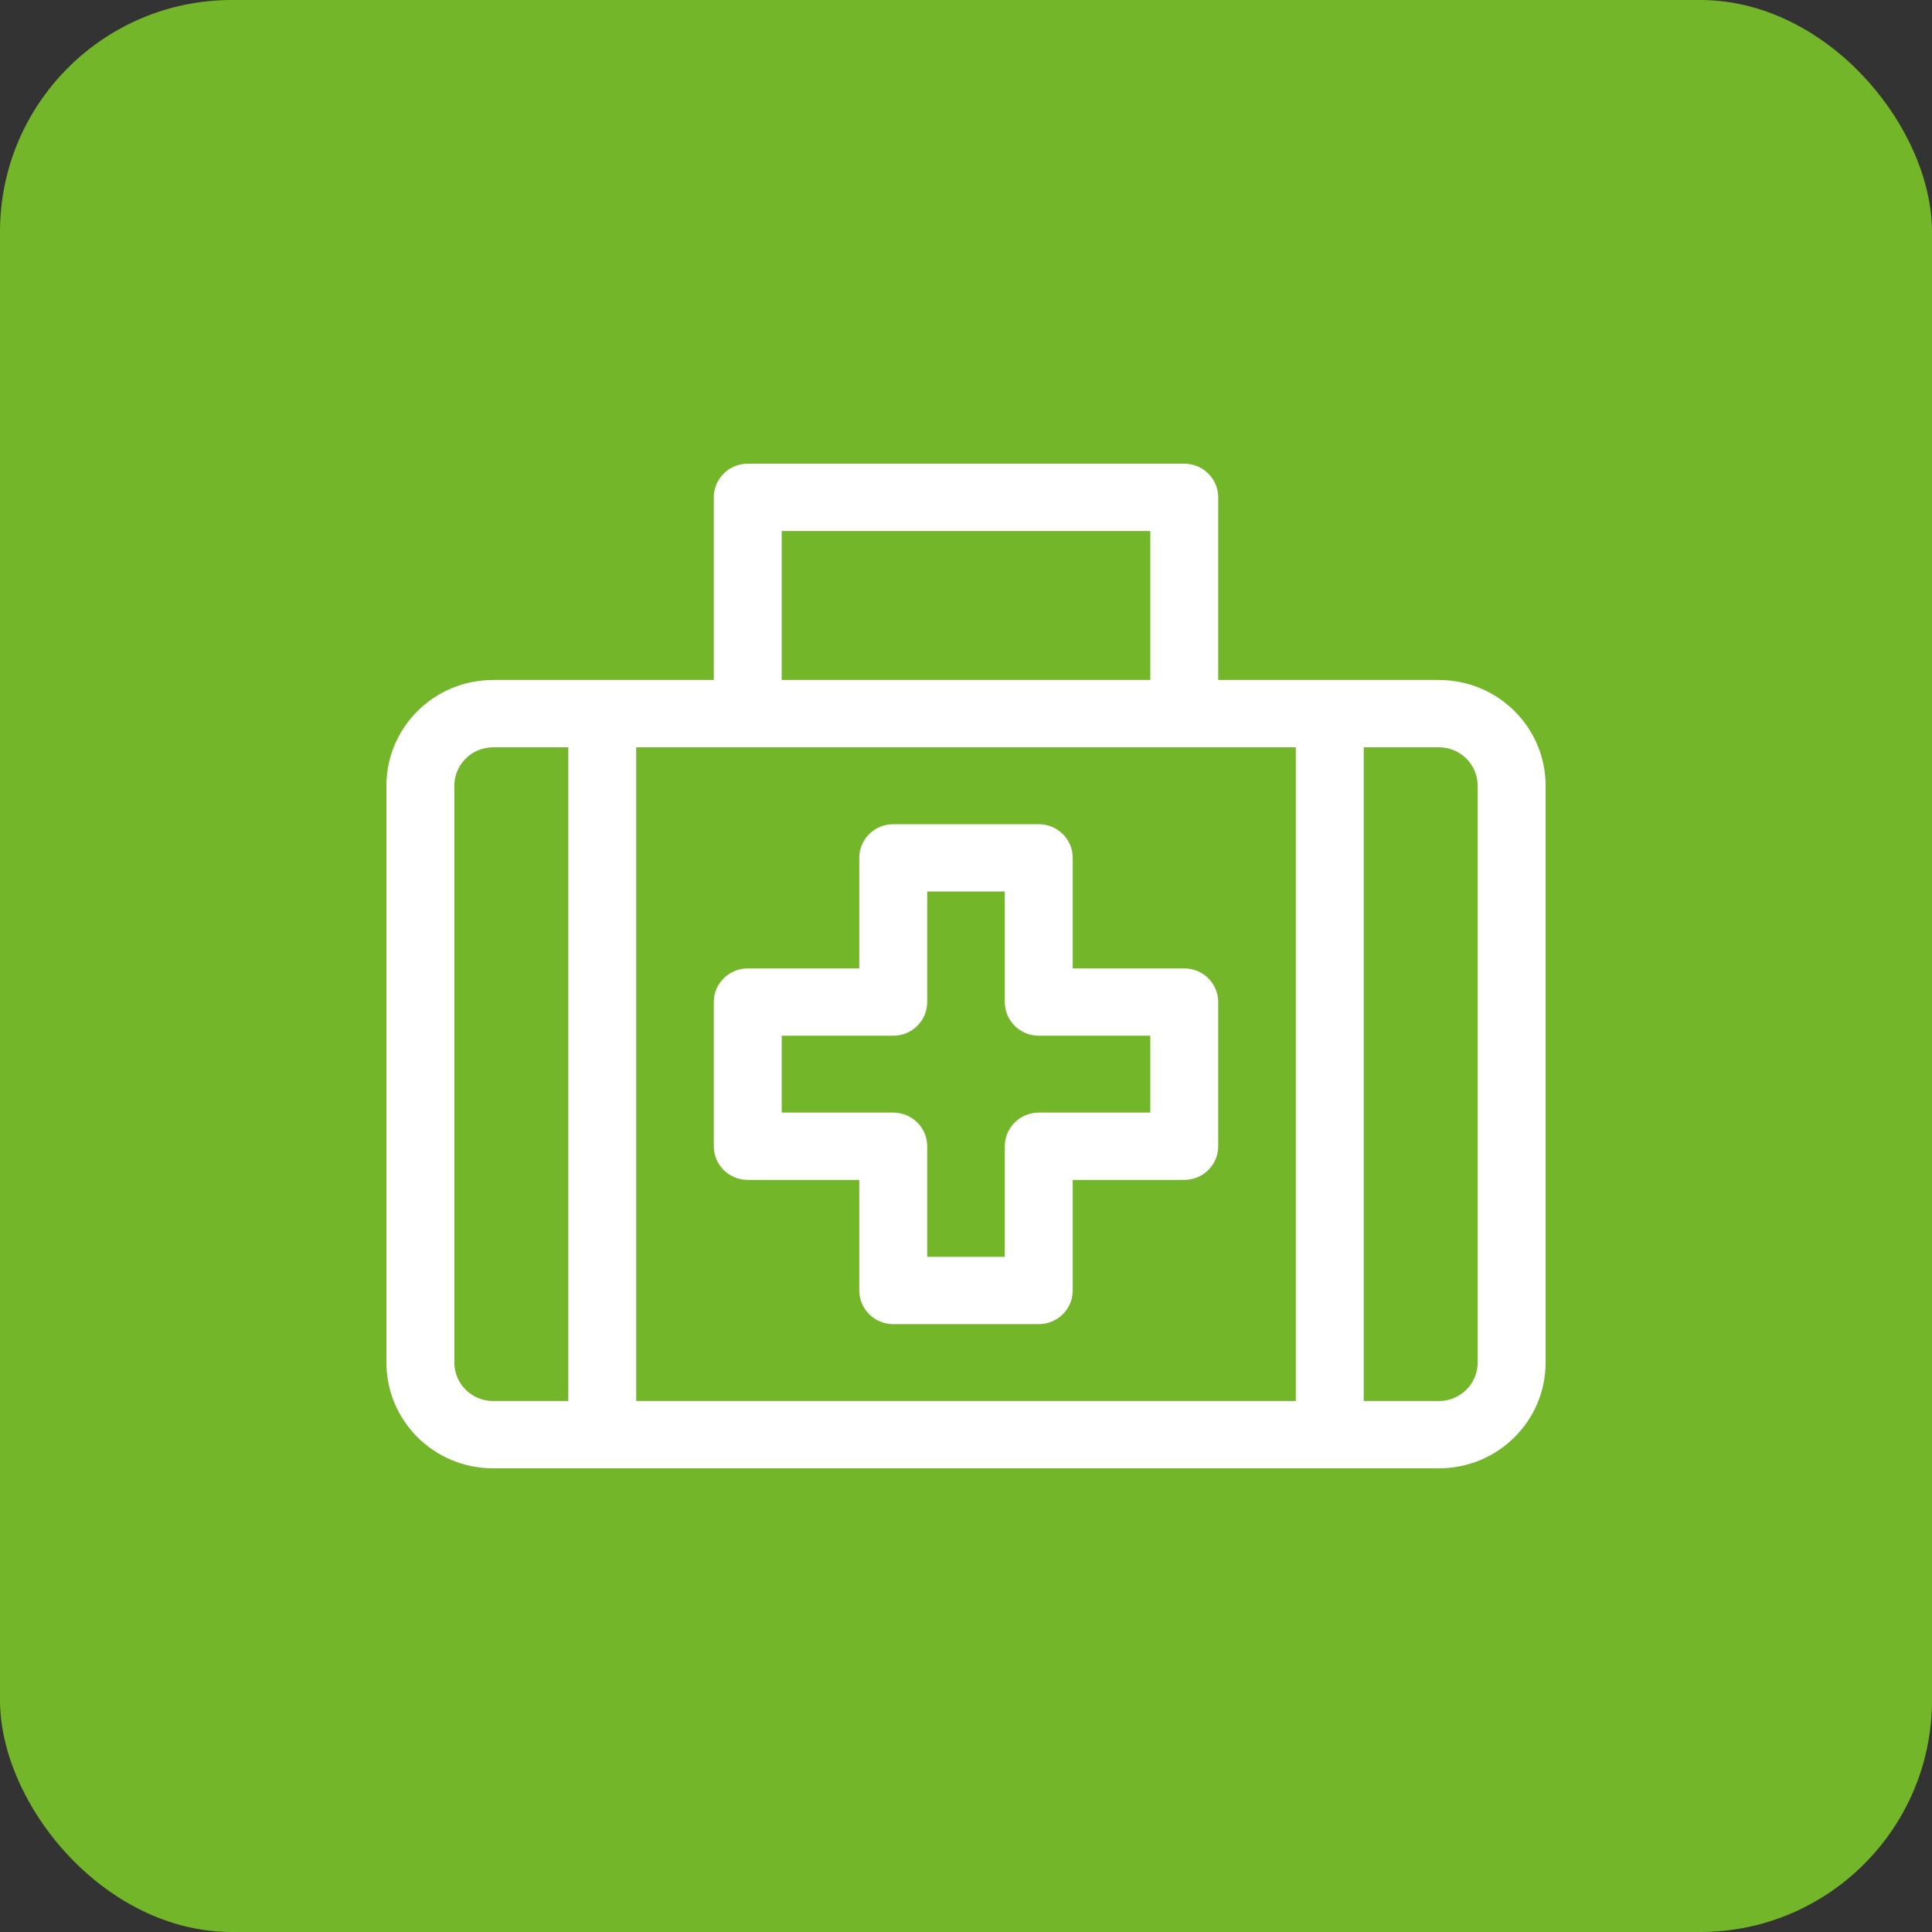 <svg width="50" height="50" viewBox="0 0 50 50" fill="none" xmlns="http://www.w3.org/2000/svg">
<rect x="0" y="0" width="50" height="50" fill="#333333" stroke="none"/>
<rect width="50" height="50" rx="6" fill="#74B629"/>
<path d="M37.238 17.598H31.527V12.871C31.527 12.39 31.134 12 30.648 12H19.352C18.866 12 18.473 12.39 18.473 12.871V17.598H12.762C11.22 17.598 10 18.838 10 20.335V35.263C10 36.764 11.225 38 12.762 38H37.238C38.764 38 40 36.777 40 35.263V20.335C40 18.823 38.766 17.598 37.238 17.598ZM20.23 13.742H29.77V17.598H20.23V13.742ZM14.707 36.258H12.762C12.203 36.258 11.758 35.808 11.758 35.263V20.335C11.758 19.792 12.201 19.34 12.762 19.34H14.707V36.258ZM33.535 36.258H16.465V19.34H33.535V36.258H33.535ZM38.242 35.263C38.242 35.814 37.792 36.258 37.238 36.258H35.293V19.34H37.238C37.792 19.34 38.242 19.784 38.242 20.335V35.263Z" fill="white"/>
<path d="M19.352 30.536H22.238V33.397C22.238 33.878 22.632 34.268 23.117 34.268H26.883C27.368 34.268 27.762 33.878 27.762 33.397V30.536H30.648C31.134 30.536 31.527 30.146 31.527 29.665V25.933C31.527 25.452 31.134 25.062 30.648 25.062H27.762V22.201C27.762 21.72 27.368 21.33 26.883 21.33H23.117C22.632 21.33 22.238 21.72 22.238 22.201V25.062H19.352C18.866 25.062 18.473 25.452 18.473 25.933V29.665C18.473 30.146 18.866 30.536 19.352 30.536ZM20.23 26.804H23.117C23.603 26.804 23.996 26.414 23.996 25.933V23.072H26.004V25.933C26.004 26.414 26.398 26.804 26.883 26.804H29.77V28.794H26.883C26.397 28.794 26.004 29.184 26.004 29.665V32.526H23.996V29.665C23.996 29.184 23.603 28.794 23.117 28.794H20.23V26.804Z" fill="white"/>
</svg>
